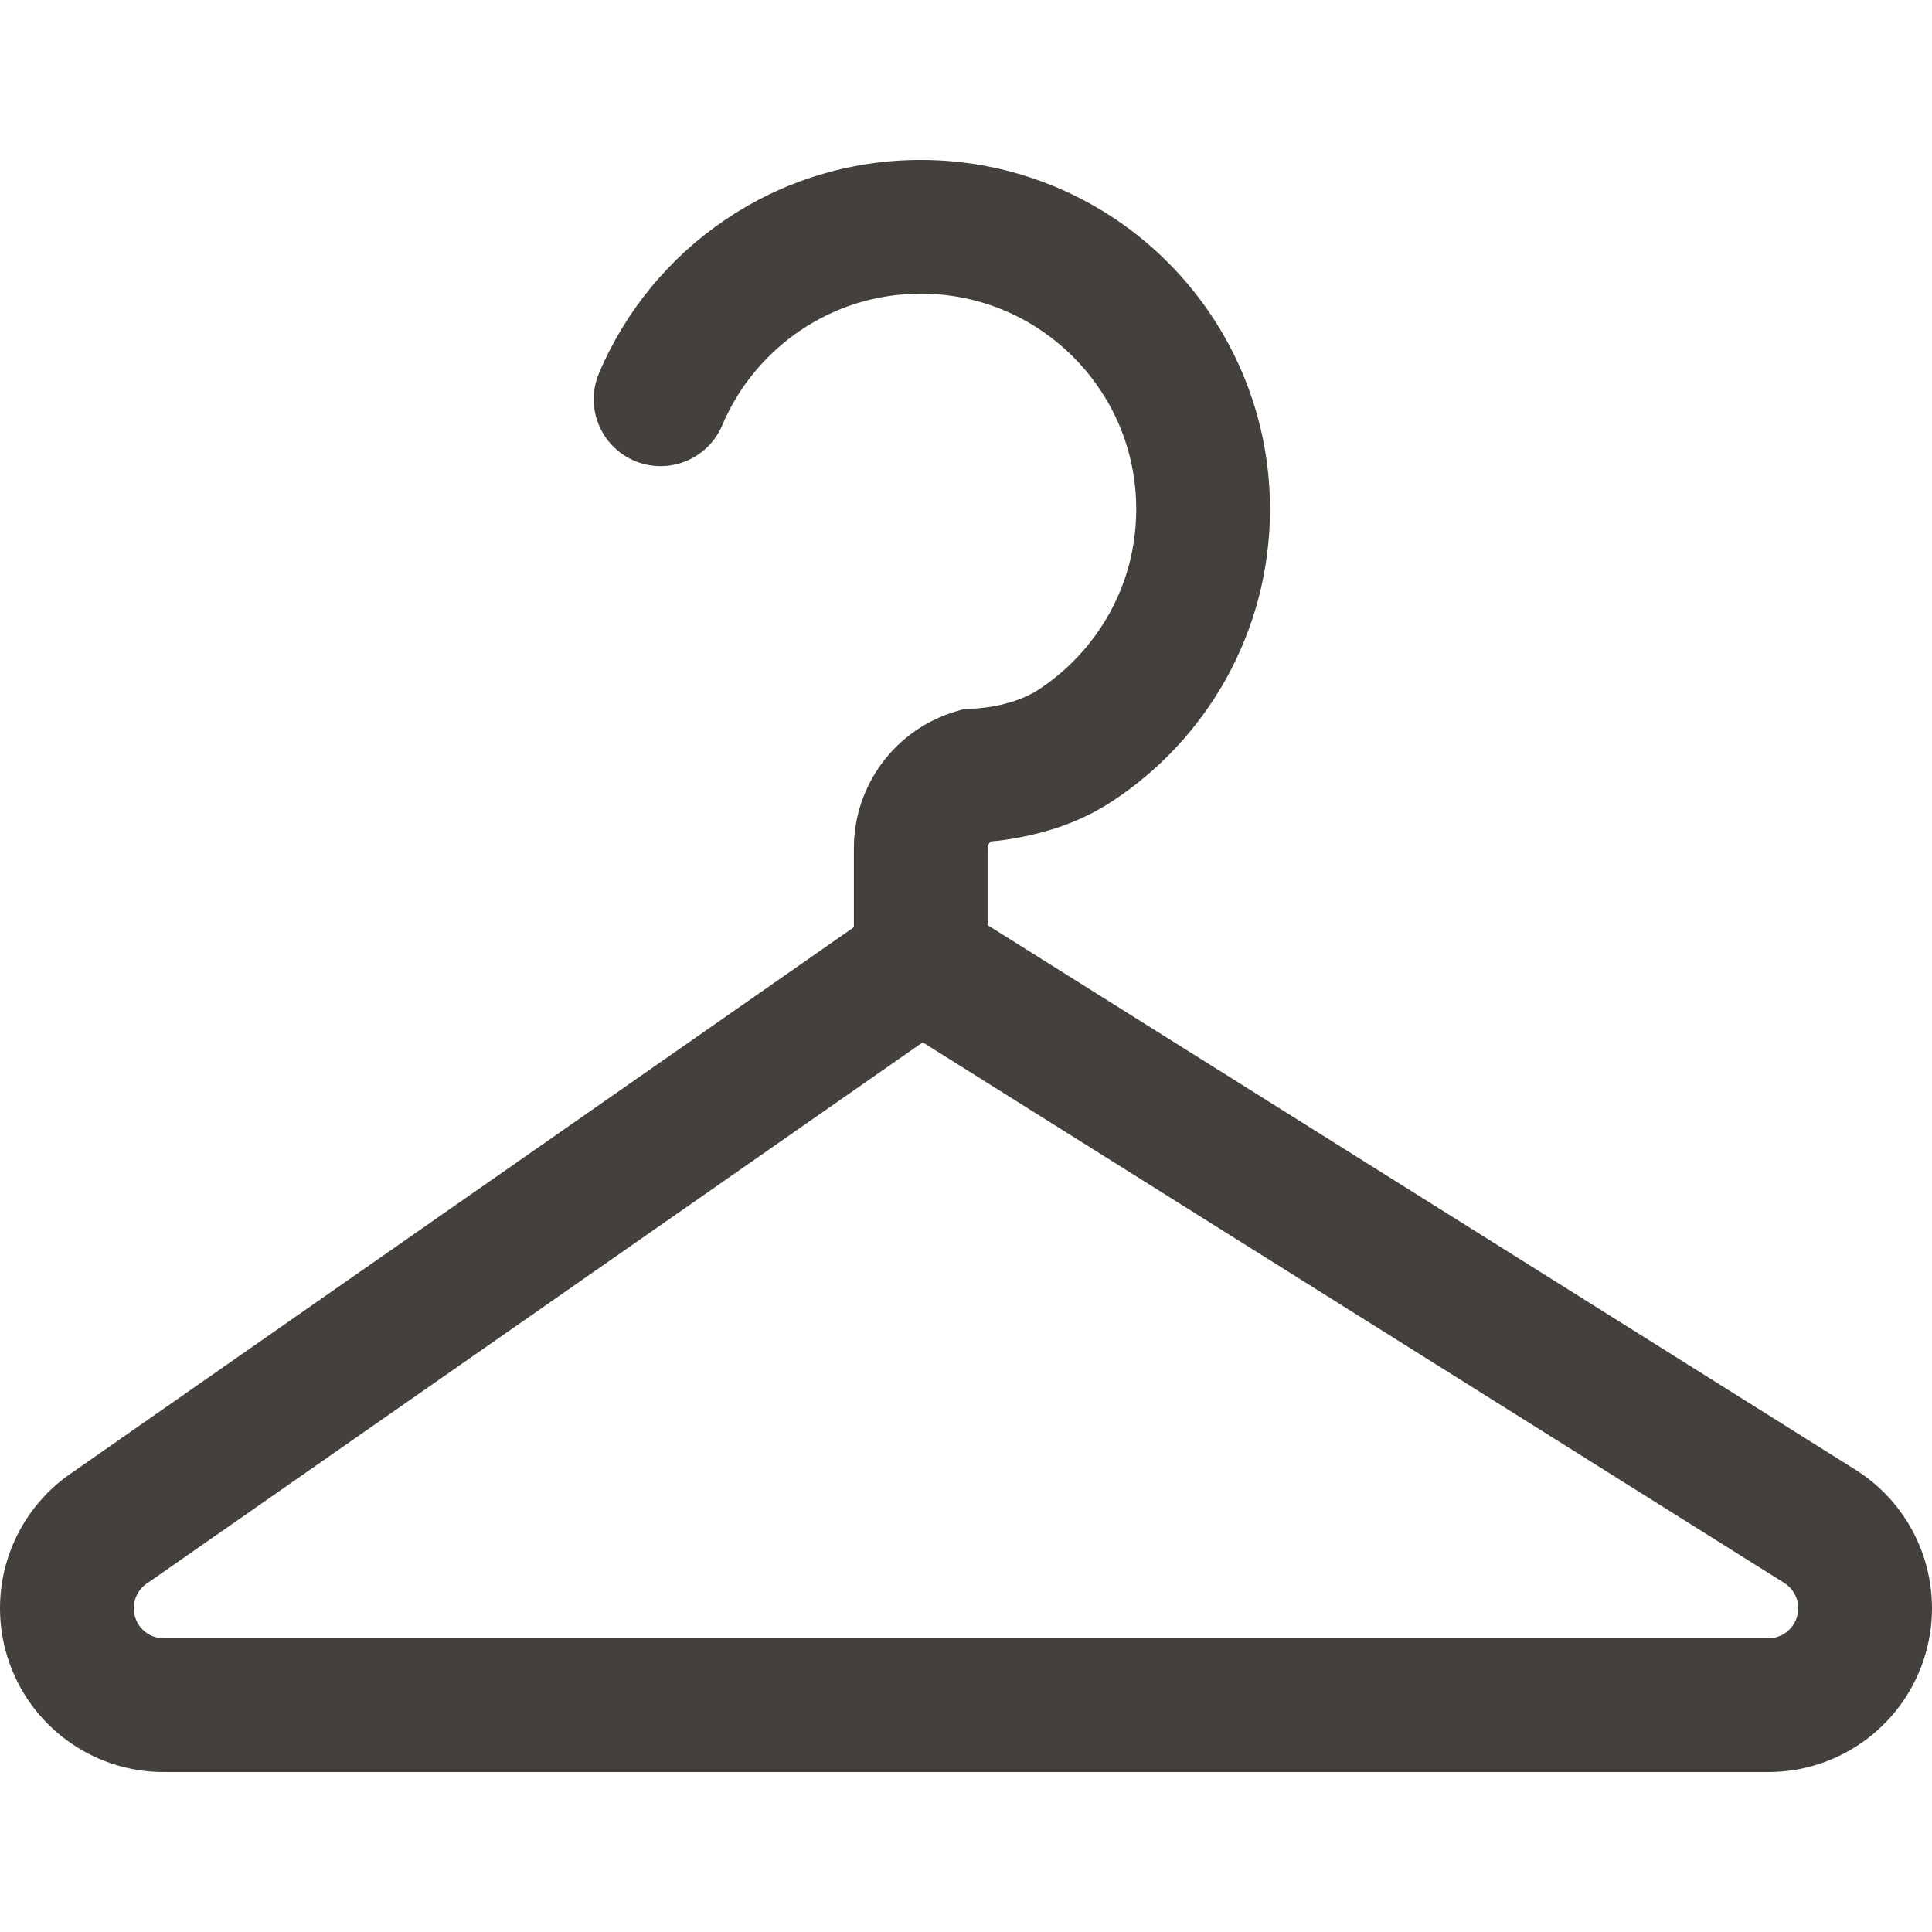 <!DOCTYPE svg PUBLIC "-//W3C//DTD SVG 1.1//EN" "http://www.w3.org/Graphics/SVG/1.1/DTD/svg11.dtd">
<!-- Uploaded to: SVG Repo, www.svgrepo.com, Transformed by: SVG Repo Mixer Tools -->
<svg height="800px" width="800px" version="1.1" id="_x32_" xmlns="http://www.w3.org/2000/svg" xmlns:xlink="http://www.w3.org/1999/xlink" viewBox="0 0 512 512" xml:space="preserve" fill="#44403c">
<g id="SVGRepo_bgCarrier" stroke-width="0"/>
<g id="SVGRepo_tracerCarrier" stroke-linecap="round" stroke-linejoin="round"/>
<g id="SVGRepo_iconCarrier"> <style type="text/css"> .st0{fill:#44403c;} </style> <g> <path class="st0" d="M506.663,405.366c-3.461-6.338-8.574-11.877-15.002-15.908L261.733,245.175v-20.395 c-0.004-0.702,0.333-1.336,0.836-1.784c2.056-0.18,4.778-0.508,7.98-1.135c6.559-1.299,15.178-3.688,23.833-9.272 c12.695-8.256,23.217-19.498,30.597-32.787c7.375-13.288,11.586-28.652,11.582-44.859c0.008-25.501-10.392-48.756-27.106-65.456 c-16.693-16.714-39.947-27.099-65.44-27.099c-19.108,0-37.013,5.83-51.765,15.812c-14.759,9.98-26.464,24.075-33.508,40.708 c-3.811,9.011,0.411,19.41,9.421,23.224c9.014,3.808,19.417-0.403,23.225-9.413c4.322-10.228,11.59-18.984,20.712-25.144 c9.13-6.158,20.026-9.742,31.914-9.742c15.815,0,29.984,6.36,40.376,16.73c10.362,10.384,16.718,24.553,16.722,40.38 c-0.004,10.093-2.58,19.447-7.126,27.651c-4.547,8.19-11.079,15.178-18.917,20.269c-3.054,2.038-7.6,3.531-11.274,4.217 c-1.828,0.351-3.415,0.538-4.449,0.62c-0.522,0.052-0.9,0.075-1.097,0.082h-0.105l-2.404,0.03l-2.359,0.702 c-16.065,4.756-27.091,19.507-27.095,36.267v20.94L18.578,390.622l0.004-0.014C6.716,398.886-0.011,412.301,0,426.217 c0,4.344,0.658,8.742,2.001,13.004c5.684,18.096,22.444,30.391,41.399,30.391h425.197c19.35,0,36.352-12.803,41.708-31.399v-0.008 c1.132-3.964,1.695-8.003,1.695-11.989C512,418.863,510.13,411.711,506.663,405.366z M476.242,428.426v-0.008 c-0.978,3.397-4.102,5.756-7.644,5.756H43.4c-3.475,0-6.548-2.27-7.585-5.569c-0.258-0.806-0.369-1.605-0.369-2.389 c0.007-2.553,1.224-5.017,3.4-6.525h0.008L244.53,276.224l228.292,143.251c1.206,0.762,2.102,1.747,2.748,2.912 c0.642,1.164,0.989,2.486,0.989,3.83C476.559,426.941,476.454,427.665,476.242,428.426z"/> </g> </g>
</svg>